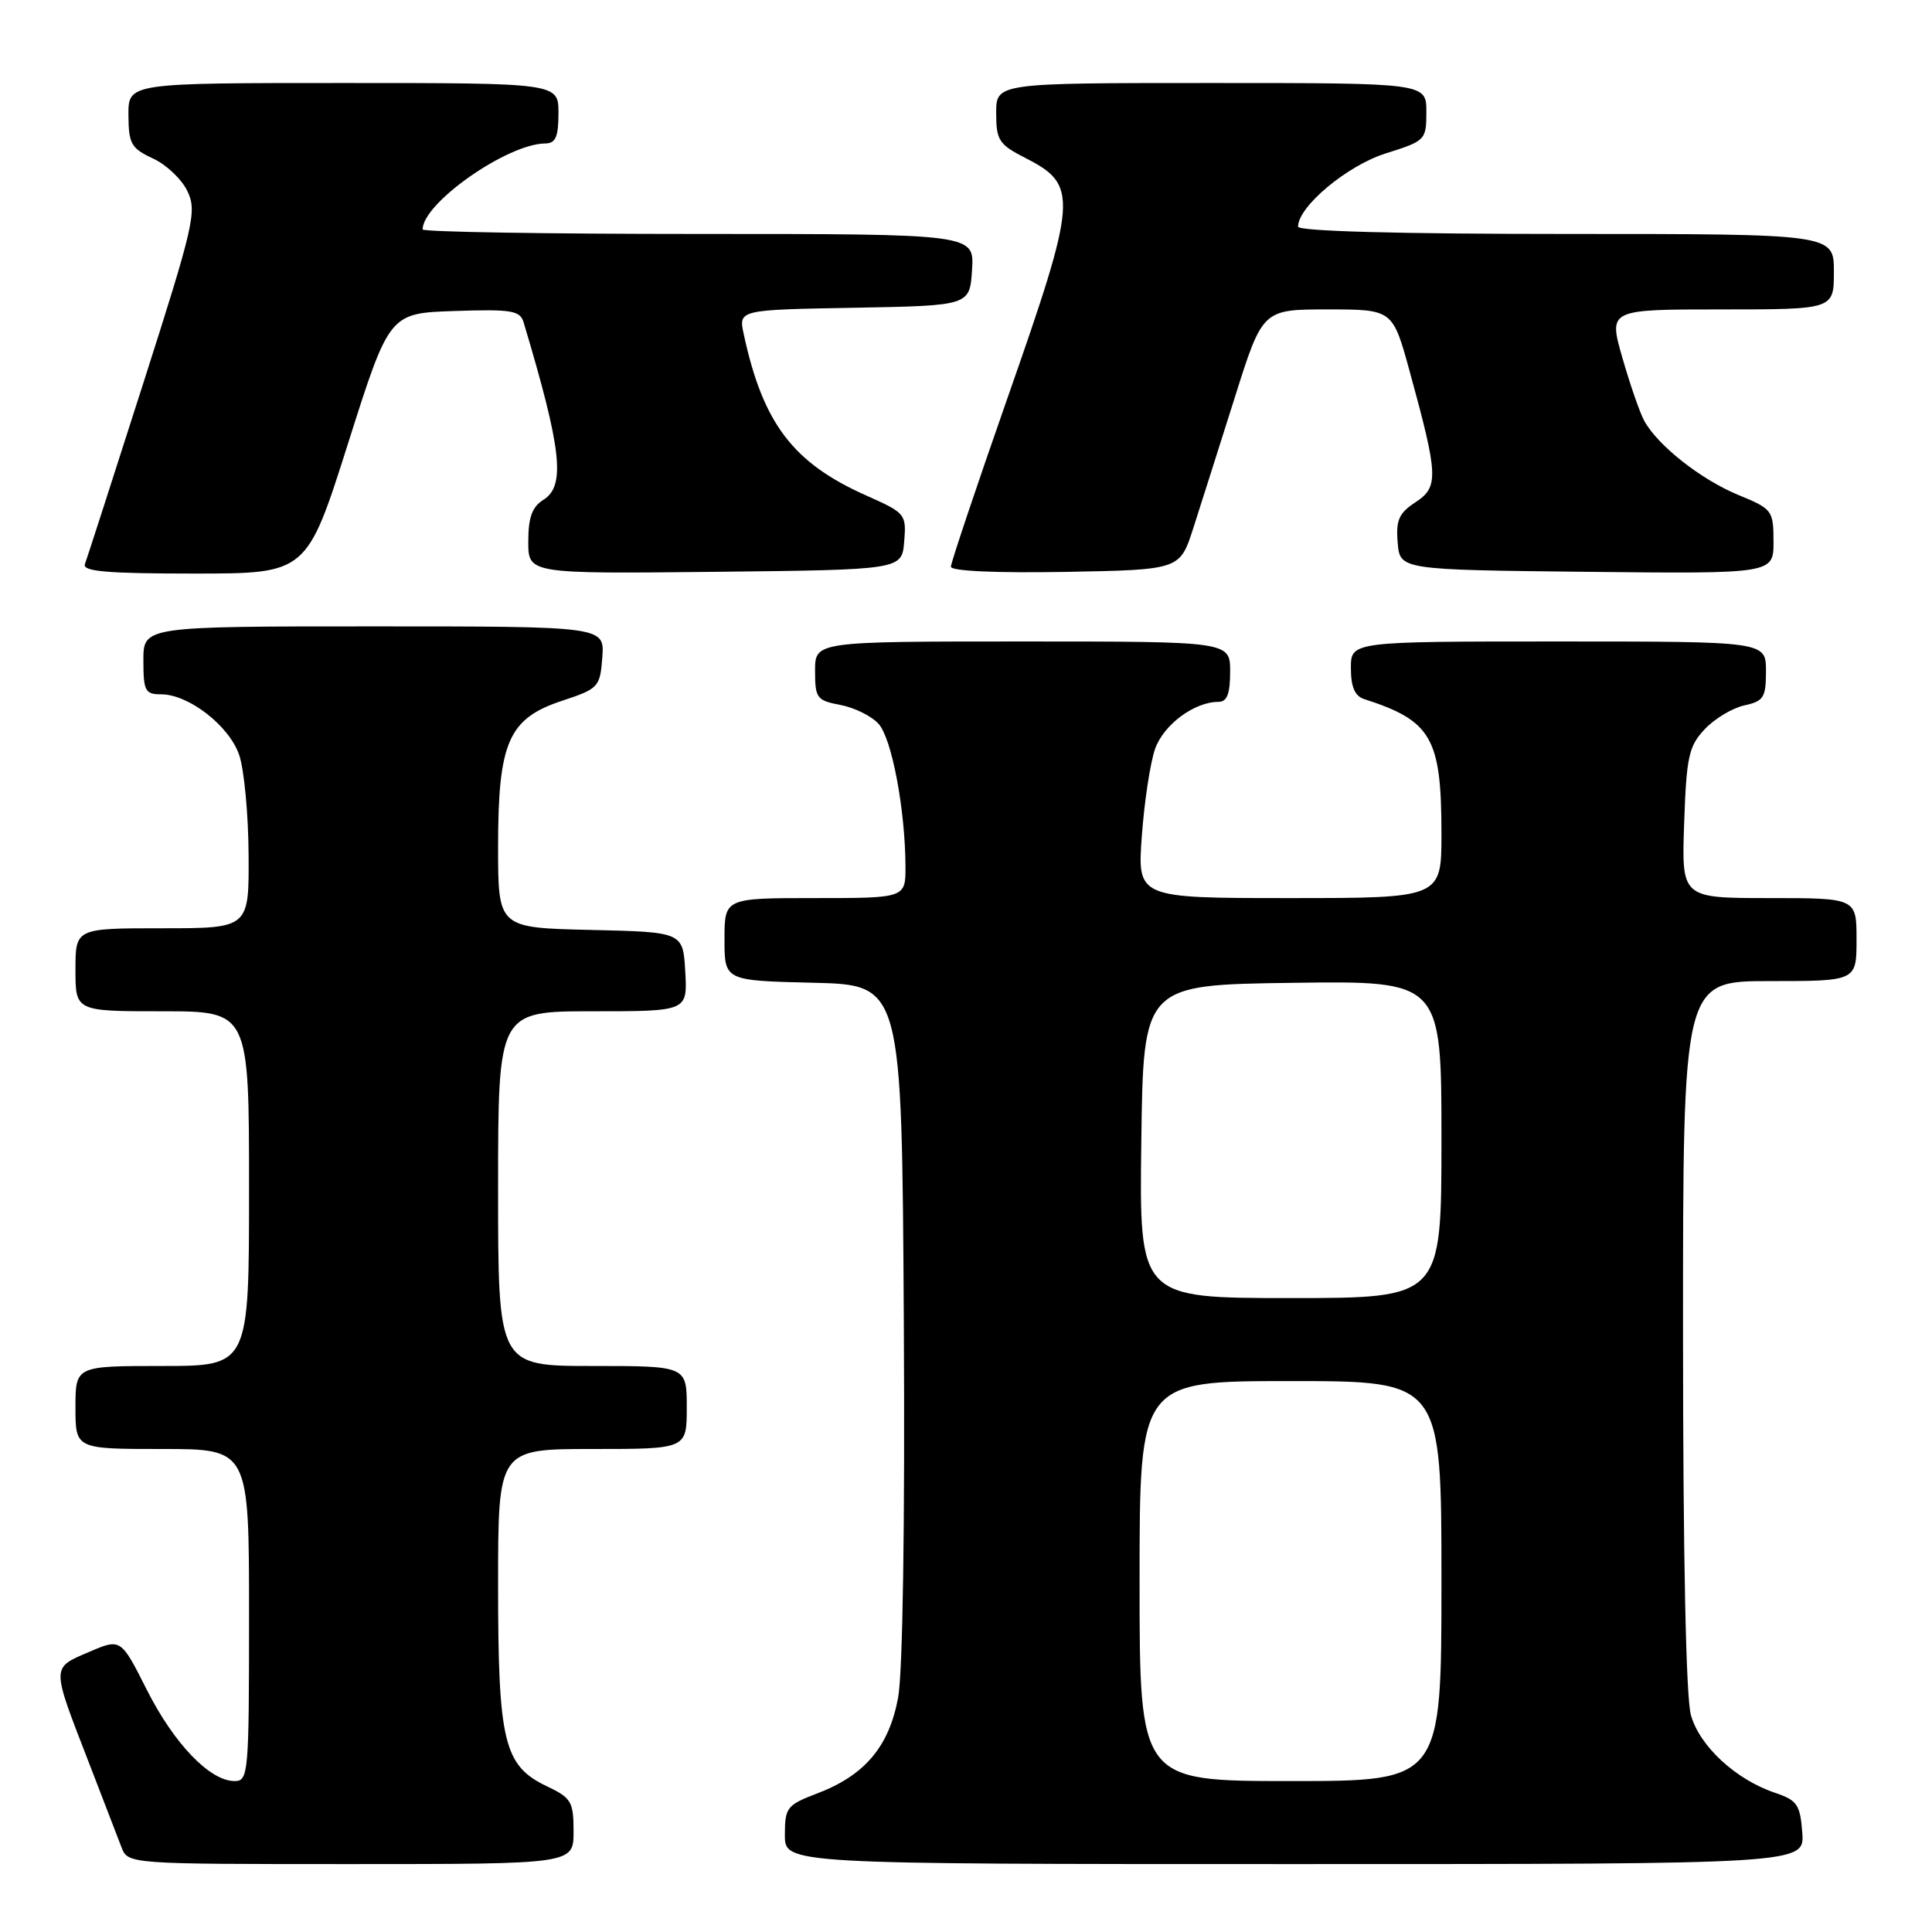 <?xml version="1.0" encoding="UTF-8" standalone="no"?>
<!DOCTYPE svg PUBLIC "-//W3C//DTD SVG 1.1//EN" "http://www.w3.org/Graphics/SVG/1.1/DTD/svg11.dtd" >
<svg xmlns="http://www.w3.org/2000/svg" xmlns:xlink="http://www.w3.org/1999/xlink" version="1.1" viewBox="0 0 256 256">
 <g >
 <path fill="currentColor"
d=" M 76.00 242.69 C 76.00 238.73 75.71 238.23 72.44 236.68 C 66.76 233.96 66.00 230.83 66.00 210.03 C 66.00 192.00 66.00 192.00 78.50 192.00 C 91.00 192.00 91.00 192.00 91.00 186.50 C 91.00 181.00 91.00 181.00 78.50 181.00 C 66.00 181.00 66.00 181.00 66.00 157.50 C 66.00 134.00 66.00 134.00 78.55 134.00 C 91.10 134.00 91.10 134.00 90.80 128.75 C 90.50 123.50 90.50 123.50 78.25 123.22 C 66.00 122.94 66.00 122.94 66.00 112.22 C 66.00 98.32 67.37 95.20 74.50 92.85 C 79.32 91.25 79.51 91.05 79.81 87.10 C 80.11 83.00 80.11 83.00 49.56 83.00 C 19.00 83.00 19.00 83.00 19.00 87.50 C 19.00 91.56 19.23 92.00 21.35 92.00 C 25.00 92.00 30.36 96.16 31.69 100.03 C 32.35 101.94 32.91 107.89 32.94 113.25 C 33.00 123.00 33.00 123.00 21.50 123.00 C 10.00 123.00 10.00 123.00 10.00 128.50 C 10.00 134.00 10.00 134.00 21.50 134.00 C 33.00 134.00 33.00 134.00 33.00 157.50 C 33.00 181.00 33.00 181.00 21.50 181.00 C 10.00 181.00 10.00 181.00 10.00 186.50 C 10.00 192.00 10.00 192.00 21.50 192.00 C 33.00 192.00 33.00 192.00 33.00 214.00 C 33.00 235.04 32.92 236.00 31.08 236.00 C 27.81 236.00 23.05 231.04 19.45 223.90 C 16.01 217.08 16.01 217.08 11.76 218.91 C 6.79 221.04 6.79 220.68 11.67 233.28 C 13.63 238.35 15.62 243.51 16.09 244.75 C 16.95 247.00 16.95 247.00 46.48 247.00 C 76.00 247.00 76.00 247.00 76.00 242.69 Z  M 238.81 242.83 C 238.53 239.13 238.14 238.55 235.24 237.57 C 230.01 235.82 225.20 231.38 224.05 227.24 C 223.40 224.90 223.01 206.02 223.01 176.75 C 223.00 130.00 223.00 130.00 234.50 130.00 C 246.00 130.00 246.00 130.00 246.00 124.50 C 246.00 119.00 246.00 119.00 234.41 119.00 C 222.81 119.00 222.81 119.00 223.16 109.08 C 223.46 100.27 223.77 98.87 225.88 96.63 C 227.18 95.24 229.54 93.82 231.13 93.47 C 233.70 92.91 234.00 92.43 234.00 88.92 C 234.00 85.00 234.00 85.00 206.50 85.00 C 179.00 85.00 179.00 85.00 179.00 88.53 C 179.00 91.01 179.52 92.23 180.75 92.63 C 189.69 95.50 191.00 97.77 191.00 110.47 C 191.00 119.00 191.00 119.00 170.85 119.00 C 150.70 119.00 150.70 119.00 151.30 110.75 C 151.63 106.21 152.42 101.02 153.06 99.22 C 154.19 96.02 158.26 93.00 161.45 93.00 C 162.59 93.00 163.00 91.95 163.00 89.00 C 163.00 85.00 163.00 85.00 135.50 85.00 C 108.00 85.00 108.00 85.00 108.00 88.89 C 108.00 92.51 108.23 92.82 111.36 93.41 C 113.21 93.76 115.49 94.88 116.42 95.92 C 118.17 97.85 119.94 107.24 119.98 114.75 C 120.00 119.00 120.00 119.00 108.00 119.00 C 96.00 119.00 96.00 119.00 96.00 124.47 C 96.00 129.94 96.00 129.94 107.75 130.22 C 119.50 130.50 119.50 130.50 119.76 174.97 C 119.92 201.92 119.62 221.59 119.01 224.92 C 117.81 231.42 114.61 235.22 108.33 237.62 C 104.26 239.17 104.00 239.50 104.00 243.14 C 104.00 247.00 104.00 247.00 171.56 247.00 C 239.11 247.00 239.11 247.00 238.81 242.83 Z  M 46.12 58.75 C 51.59 41.50 51.59 41.50 60.22 41.21 C 67.78 40.96 68.91 41.14 69.38 42.71 C 74.43 59.56 74.97 64.38 72.00 66.23 C 70.51 67.16 70.00 68.56 70.00 71.76 C 70.00 76.03 70.00 76.03 94.75 75.77 C 119.50 75.50 119.50 75.50 119.81 71.76 C 120.11 68.13 119.98 67.97 114.81 65.67 C 105.08 61.35 101.10 56.12 98.55 44.28 C 97.85 41.05 97.85 41.05 113.18 40.78 C 128.50 40.50 128.50 40.50 128.80 35.75 C 129.11 31.00 129.11 31.00 92.55 31.00 C 72.45 31.00 56.00 30.73 56.00 30.40 C 56.00 26.91 67.23 19.04 72.25 19.01 C 73.62 19.00 74.00 18.14 74.00 15.00 C 74.00 11.00 74.00 11.00 45.50 11.00 C 17.00 11.00 17.00 11.00 17.02 15.25 C 17.04 19.05 17.38 19.66 20.27 21.00 C 22.05 21.82 24.11 23.78 24.85 25.36 C 26.11 28.00 25.67 29.89 18.96 50.86 C 14.98 63.31 11.51 74.06 11.25 74.75 C 10.89 75.72 14.19 76.00 25.72 76.00 C 40.65 76.00 40.65 76.00 46.12 58.75 Z  M 158.11 70.00 C 159.08 66.97 161.55 59.21 163.59 52.75 C 167.29 41.00 167.29 41.00 175.92 41.00 C 184.54 41.00 184.54 41.00 186.80 49.25 C 190.59 63.05 190.66 64.52 187.56 66.55 C 185.36 67.99 184.95 68.93 185.20 71.90 C 185.50 75.50 185.50 75.50 210.25 75.77 C 235.00 76.03 235.00 76.03 235.00 71.77 C 234.99 67.63 234.85 67.44 230.35 65.59 C 225.37 63.54 219.60 58.98 217.85 55.72 C 217.26 54.62 215.96 50.85 214.96 47.36 C 213.14 41.00 213.14 41.00 228.07 41.00 C 243.00 41.00 243.00 41.00 243.00 36.00 C 243.00 31.00 243.00 31.00 207.50 31.00 C 185.35 31.00 172.00 30.64 172.00 30.03 C 172.00 27.38 178.49 21.95 183.58 20.34 C 188.89 18.67 189.00 18.56 189.00 14.82 C 189.00 11.00 189.00 11.00 160.50 11.00 C 132.00 11.00 132.00 11.00 132.00 14.98 C 132.00 18.59 132.36 19.14 135.88 20.94 C 142.92 24.53 142.80 26.19 133.50 52.73 C 129.38 64.50 126.00 74.57 126.00 75.09 C 126.00 75.67 131.97 75.94 141.17 75.78 C 156.34 75.50 156.34 75.50 158.11 70.00 Z  M 151.00 209.50 C 151.00 183.00 151.00 183.00 171.00 183.00 C 191.00 183.00 191.00 183.00 191.00 209.50 C 191.00 236.00 191.00 236.00 171.00 236.00 C 151.00 236.00 151.00 236.00 151.00 209.50 Z  M 151.23 151.25 C 151.50 130.50 151.50 130.50 171.25 130.23 C 191.00 129.96 191.00 129.96 191.00 150.98 C 191.00 172.00 191.00 172.00 170.98 172.00 C 150.96 172.00 150.96 172.00 151.23 151.25 Z "/>
</g>
</svg>